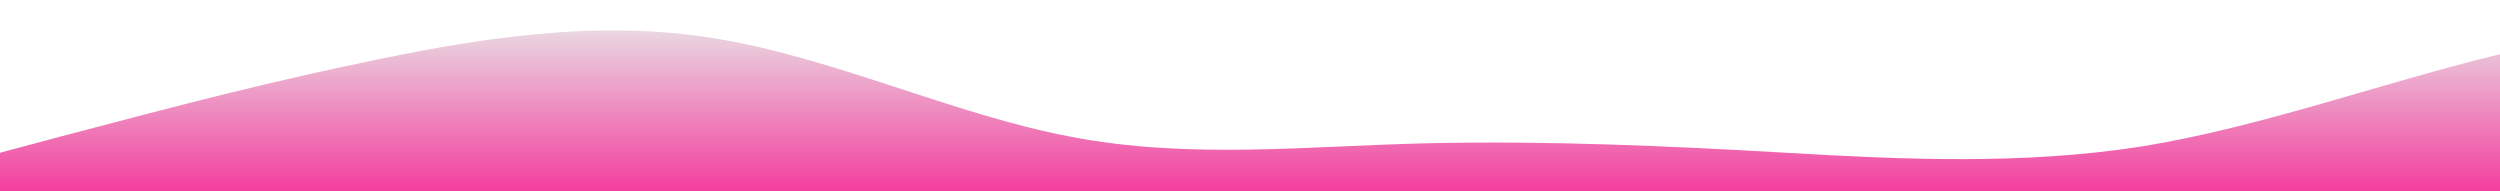 <?xml version="1.0" standalone="no"?>
<svg xmlns:xlink="http://www.w3.org/1999/xlink" id="wave" style="transform:rotate(180deg); transition: 0.3s" viewBox="0 0 1440 110" version="1.1" xmlns="http://www.w3.org/2000/svg"><defs><linearGradient id="sw-gradient-0" x1="0" x2="0" y1="1" y2="0"><stop stop-color="rgba(243, 62, 157.418, 1)" offset="0%"/><stop stop-color="rgba(232.552, 232.552, 232.552, 1)" offset="100%"/></linearGradient></defs><path style="transform:translate(0, 0px); opacity:1" fill="url(#sw-gradient-0)" d="M0,88L34.3,78.8C68.6,70,137,51,206,36.7C274.3,22,343,11,411,22C480,33,549,66,617,78.8C685.7,92,754,84,823,82.5C891.4,81,960,84,1029,88C1097.1,92,1166,95,1234,84.3C1302.9,73,1371,48,1440,31.2C1508.6,15,1577,7,1646,18.3C1714.3,29,1783,59,1851,67.8C1920,77,1989,66,2057,67.8C2125.7,70,2194,84,2263,86.2C2331.4,88,2400,77,2469,77C2537.1,77,2606,88,2674,89.8C2742.9,92,2811,84,2880,73.3C2948.6,62,3017,48,3086,49.5C3154.3,51,3223,70,3291,78.8C3360,88,3429,88,3497,77C3565.7,66,3634,44,3703,40.3C3771.4,37,3840,51,3909,53.2C3977.1,55,4046,44,4114,34.8C4182.9,26,4251,18,4320,18.3C4388.6,18,4457,26,4526,31.2C4594.3,37,4663,40,4731,38.5C4800,37,4869,29,4903,25.7L4937.1,22L4937.1,110L4902.9,110C4868.6,110,4800,110,4731,110C4662.9,110,4594,110,4526,110C4457.1,110,4389,110,4320,110C4251.4,110,4183,110,4114,110C4045.7,110,3977,110,3909,110C3840,110,3771,110,3703,110C3634.3,110,3566,110,3497,110C3428.6,110,3360,110,3291,110C3222.9,110,3154,110,3086,110C3017.1,110,2949,110,2880,110C2811.4,110,2743,110,2674,110C2605.7,110,2537,110,2469,110C2400,110,2331,110,2263,110C2194.3,110,2126,110,2057,110C1988.6,110,1920,110,1851,110C1782.9,110,1714,110,1646,110C1577.1,110,1509,110,1440,110C1371.4,110,1303,110,1234,110C1165.7,110,1097,110,1029,110C960,110,891,110,823,110C754.3,110,686,110,617,110C548.6,110,480,110,411,110C342.9,110,274,110,206,110C137.1,110,69,110,34,110L0,110Z"/></svg>